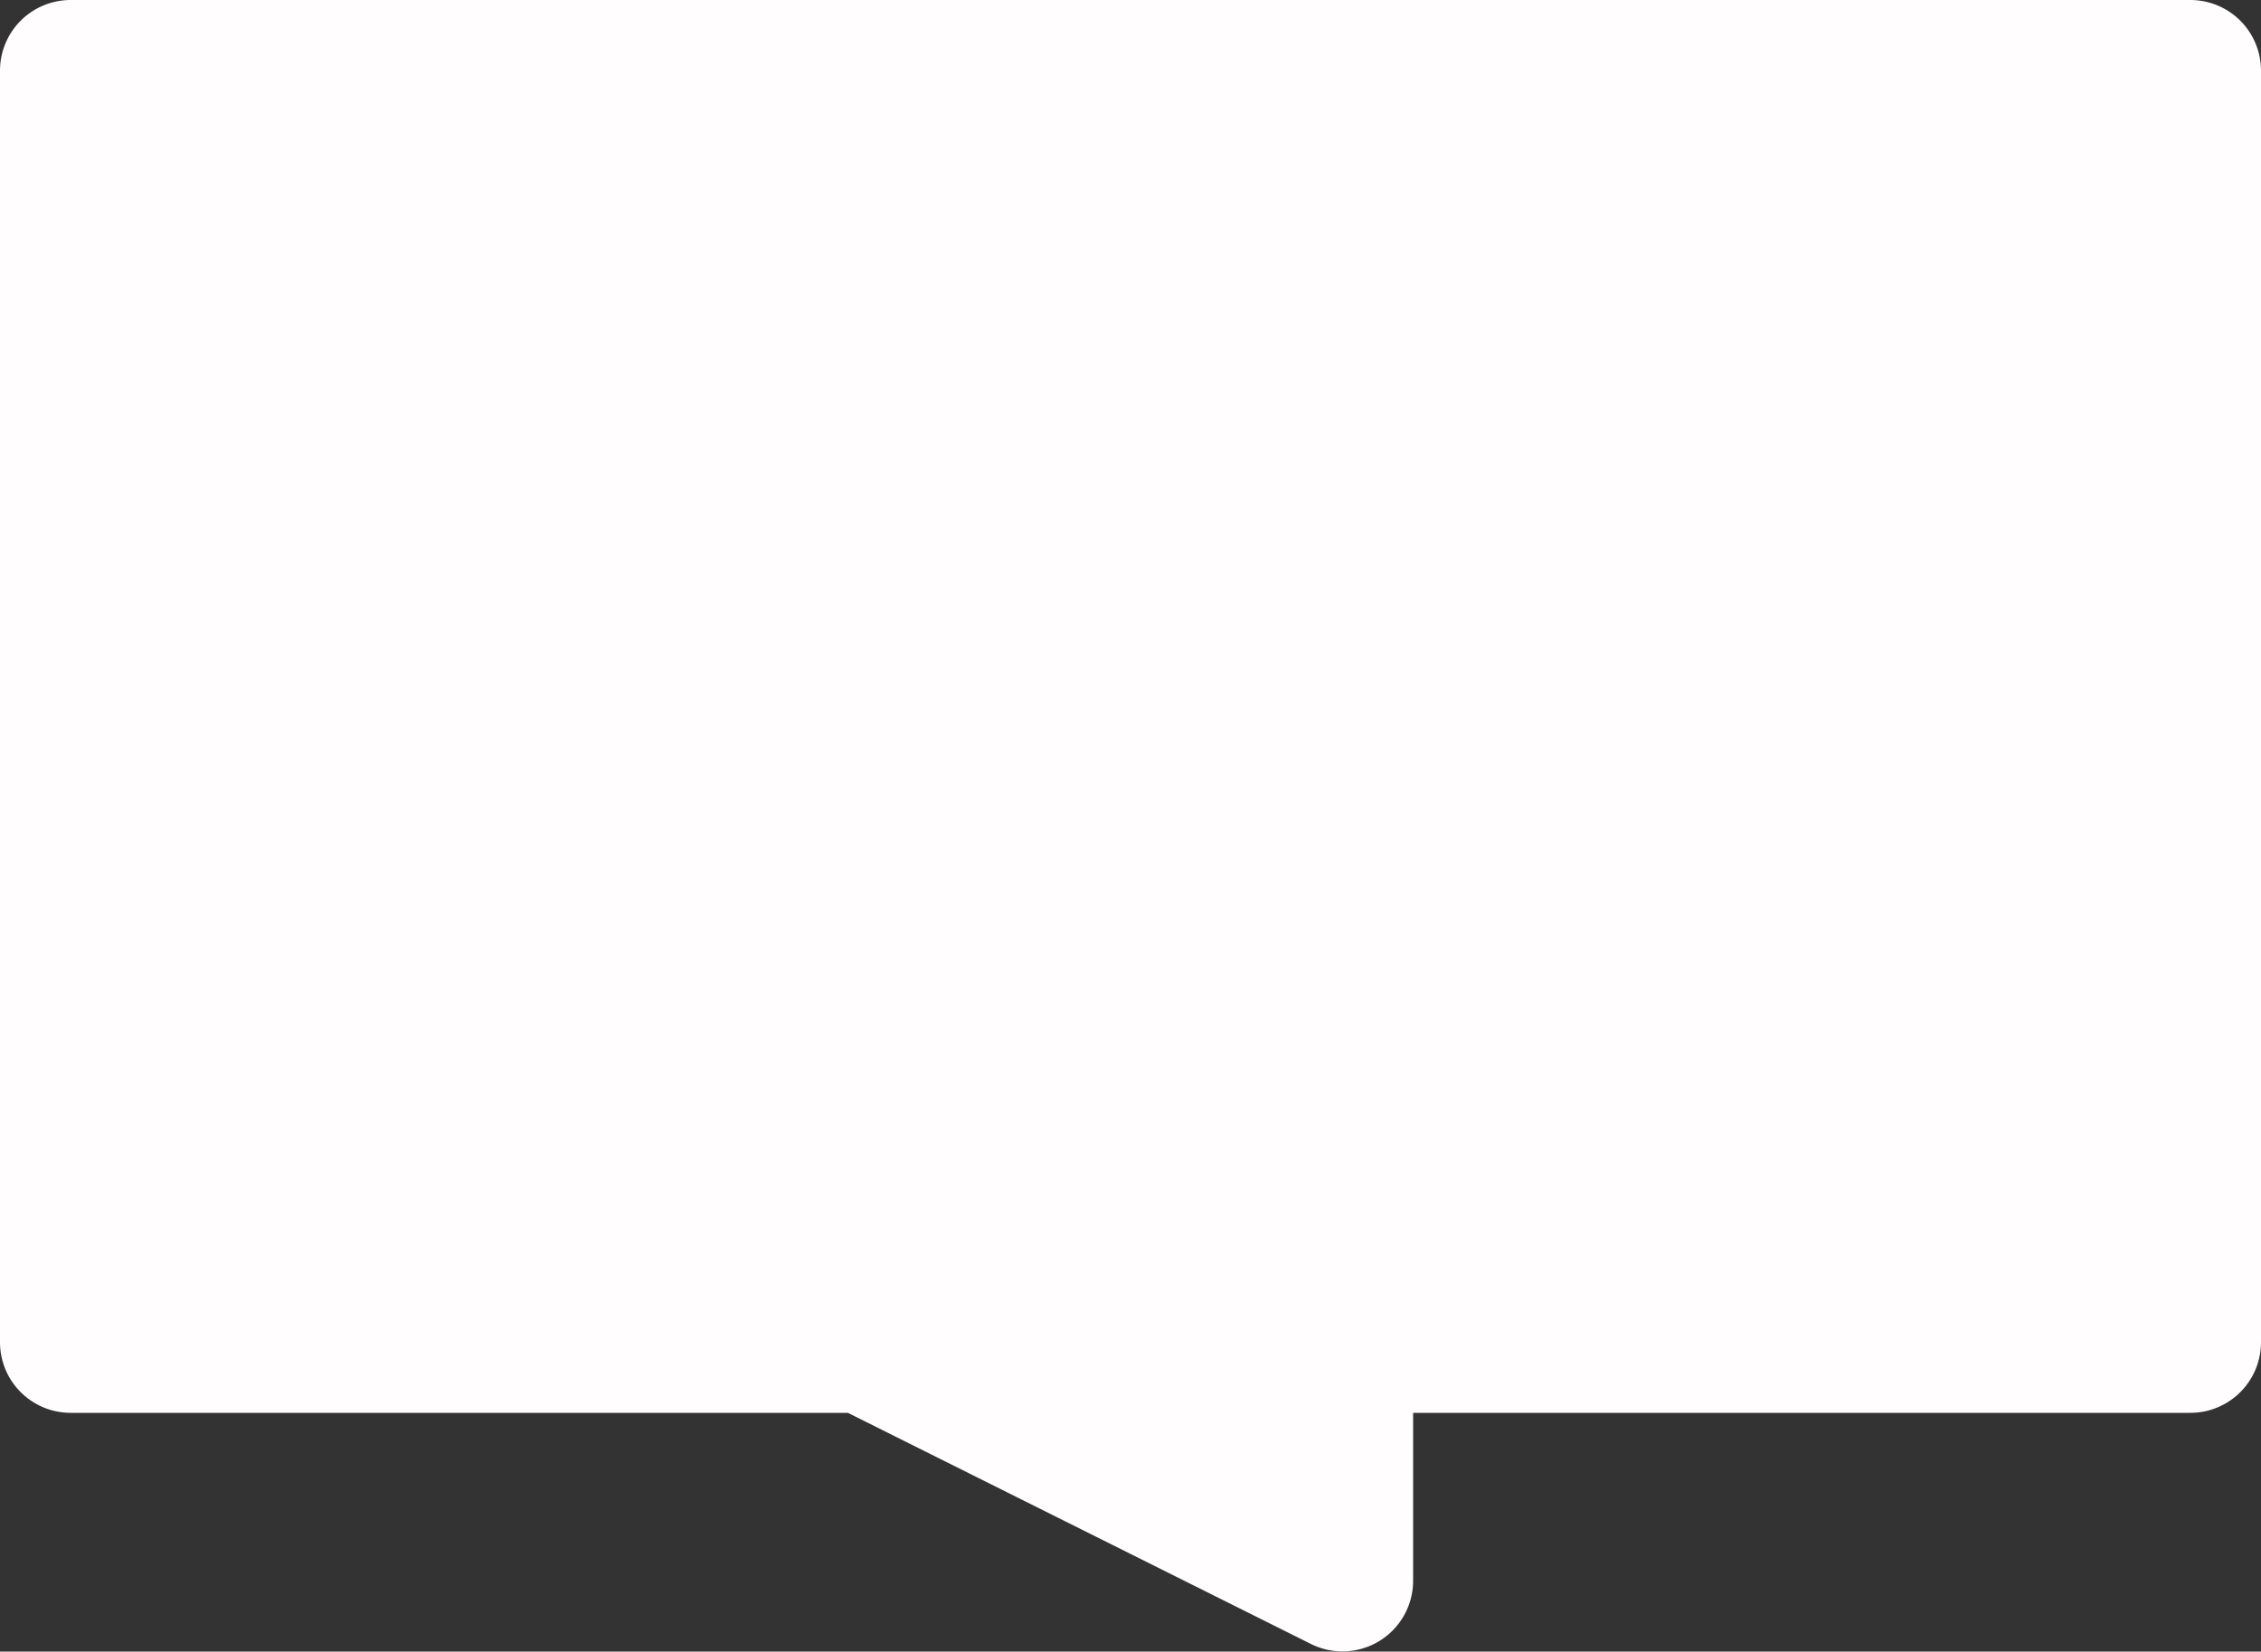 <svg xmlns="http://www.w3.org/2000/svg" viewBox="0 0 32 23.38"><rect x="0" y="0" width="32" height="23.38" fill="#333333" stroke="none"/><defs><style>.cls-1{fill:#fffdfd;}</style></defs><title>Subtitle Button</title><g id="Warstwa_2" data-name="Warstwa 2"><g id="Warstwa_1-2" data-name="Warstwa 1"><path class="cls-1" d="M31,0H1A1,1,0,0,0,0,1V19a1,1,0,0,0,1,1H12l6.55,3.27A1,1,0,0,0,20,22.38V20H31a1,1,0,0,0,1-1V1A1,1,0,0,0,31,0Z"/></g></g></svg>